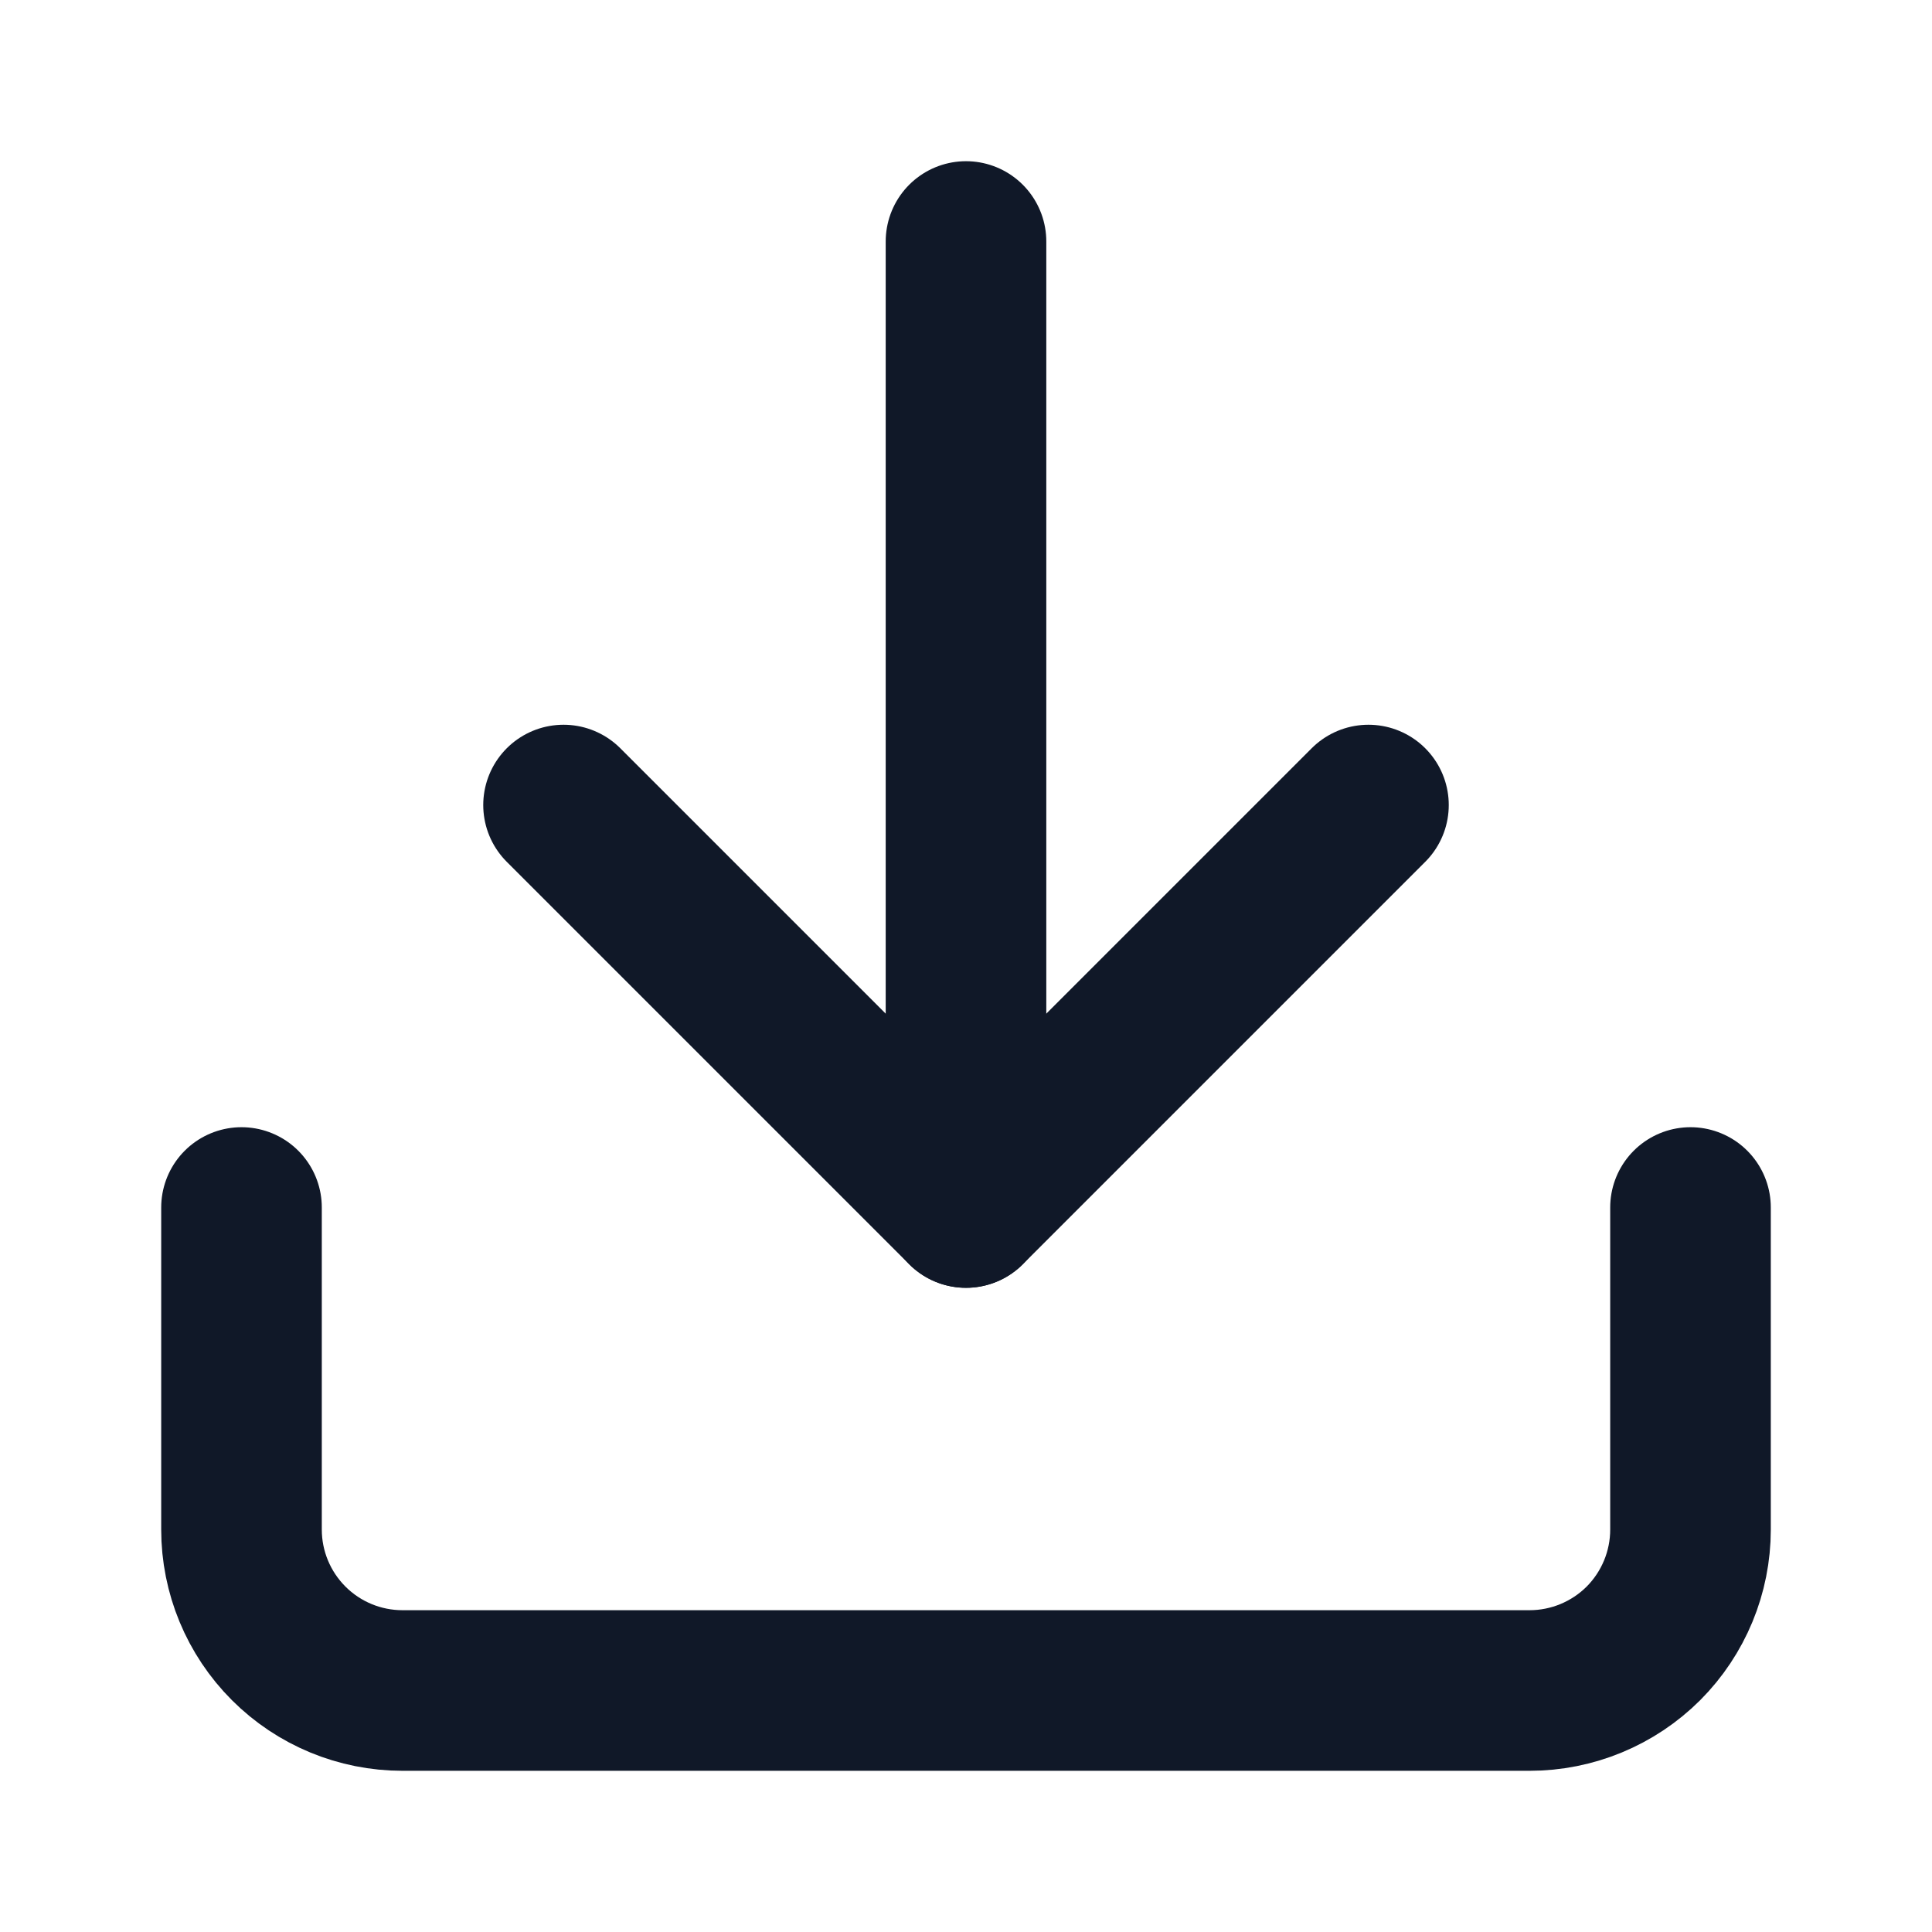 <svg preserveAspectRatio="none" width="100%" height="100%" overflow="visible" style="display: block;" viewBox="0 0 16 16" fill="none" xmlns="http://www.w3.org/2000/svg">
<g id="Icon">
<path id="Vector" d="M8 10V2" stroke="#101828" stroke-width="1.33" stroke-linecap="round" stroke-linejoin="round"/>
<path id="Vector_2" d="M14 10V12.667C14 13.02 13.86 13.359 13.61 13.61C13.359 13.86 13.02 14 12.667 14H3.333C2.98 14 2.641 13.86 2.391 13.61C2.14 13.359 2 13.02 2 12.667V10" stroke="#101828" stroke-width="1.33" stroke-linecap="round" stroke-linejoin="round"/>
<path id="Vector_3" d="M4.667 6.667L8 10L11.333 6.667" stroke="#101828" stroke-width="1.33" stroke-linecap="round" stroke-linejoin="round"/>
</g>
</svg>
